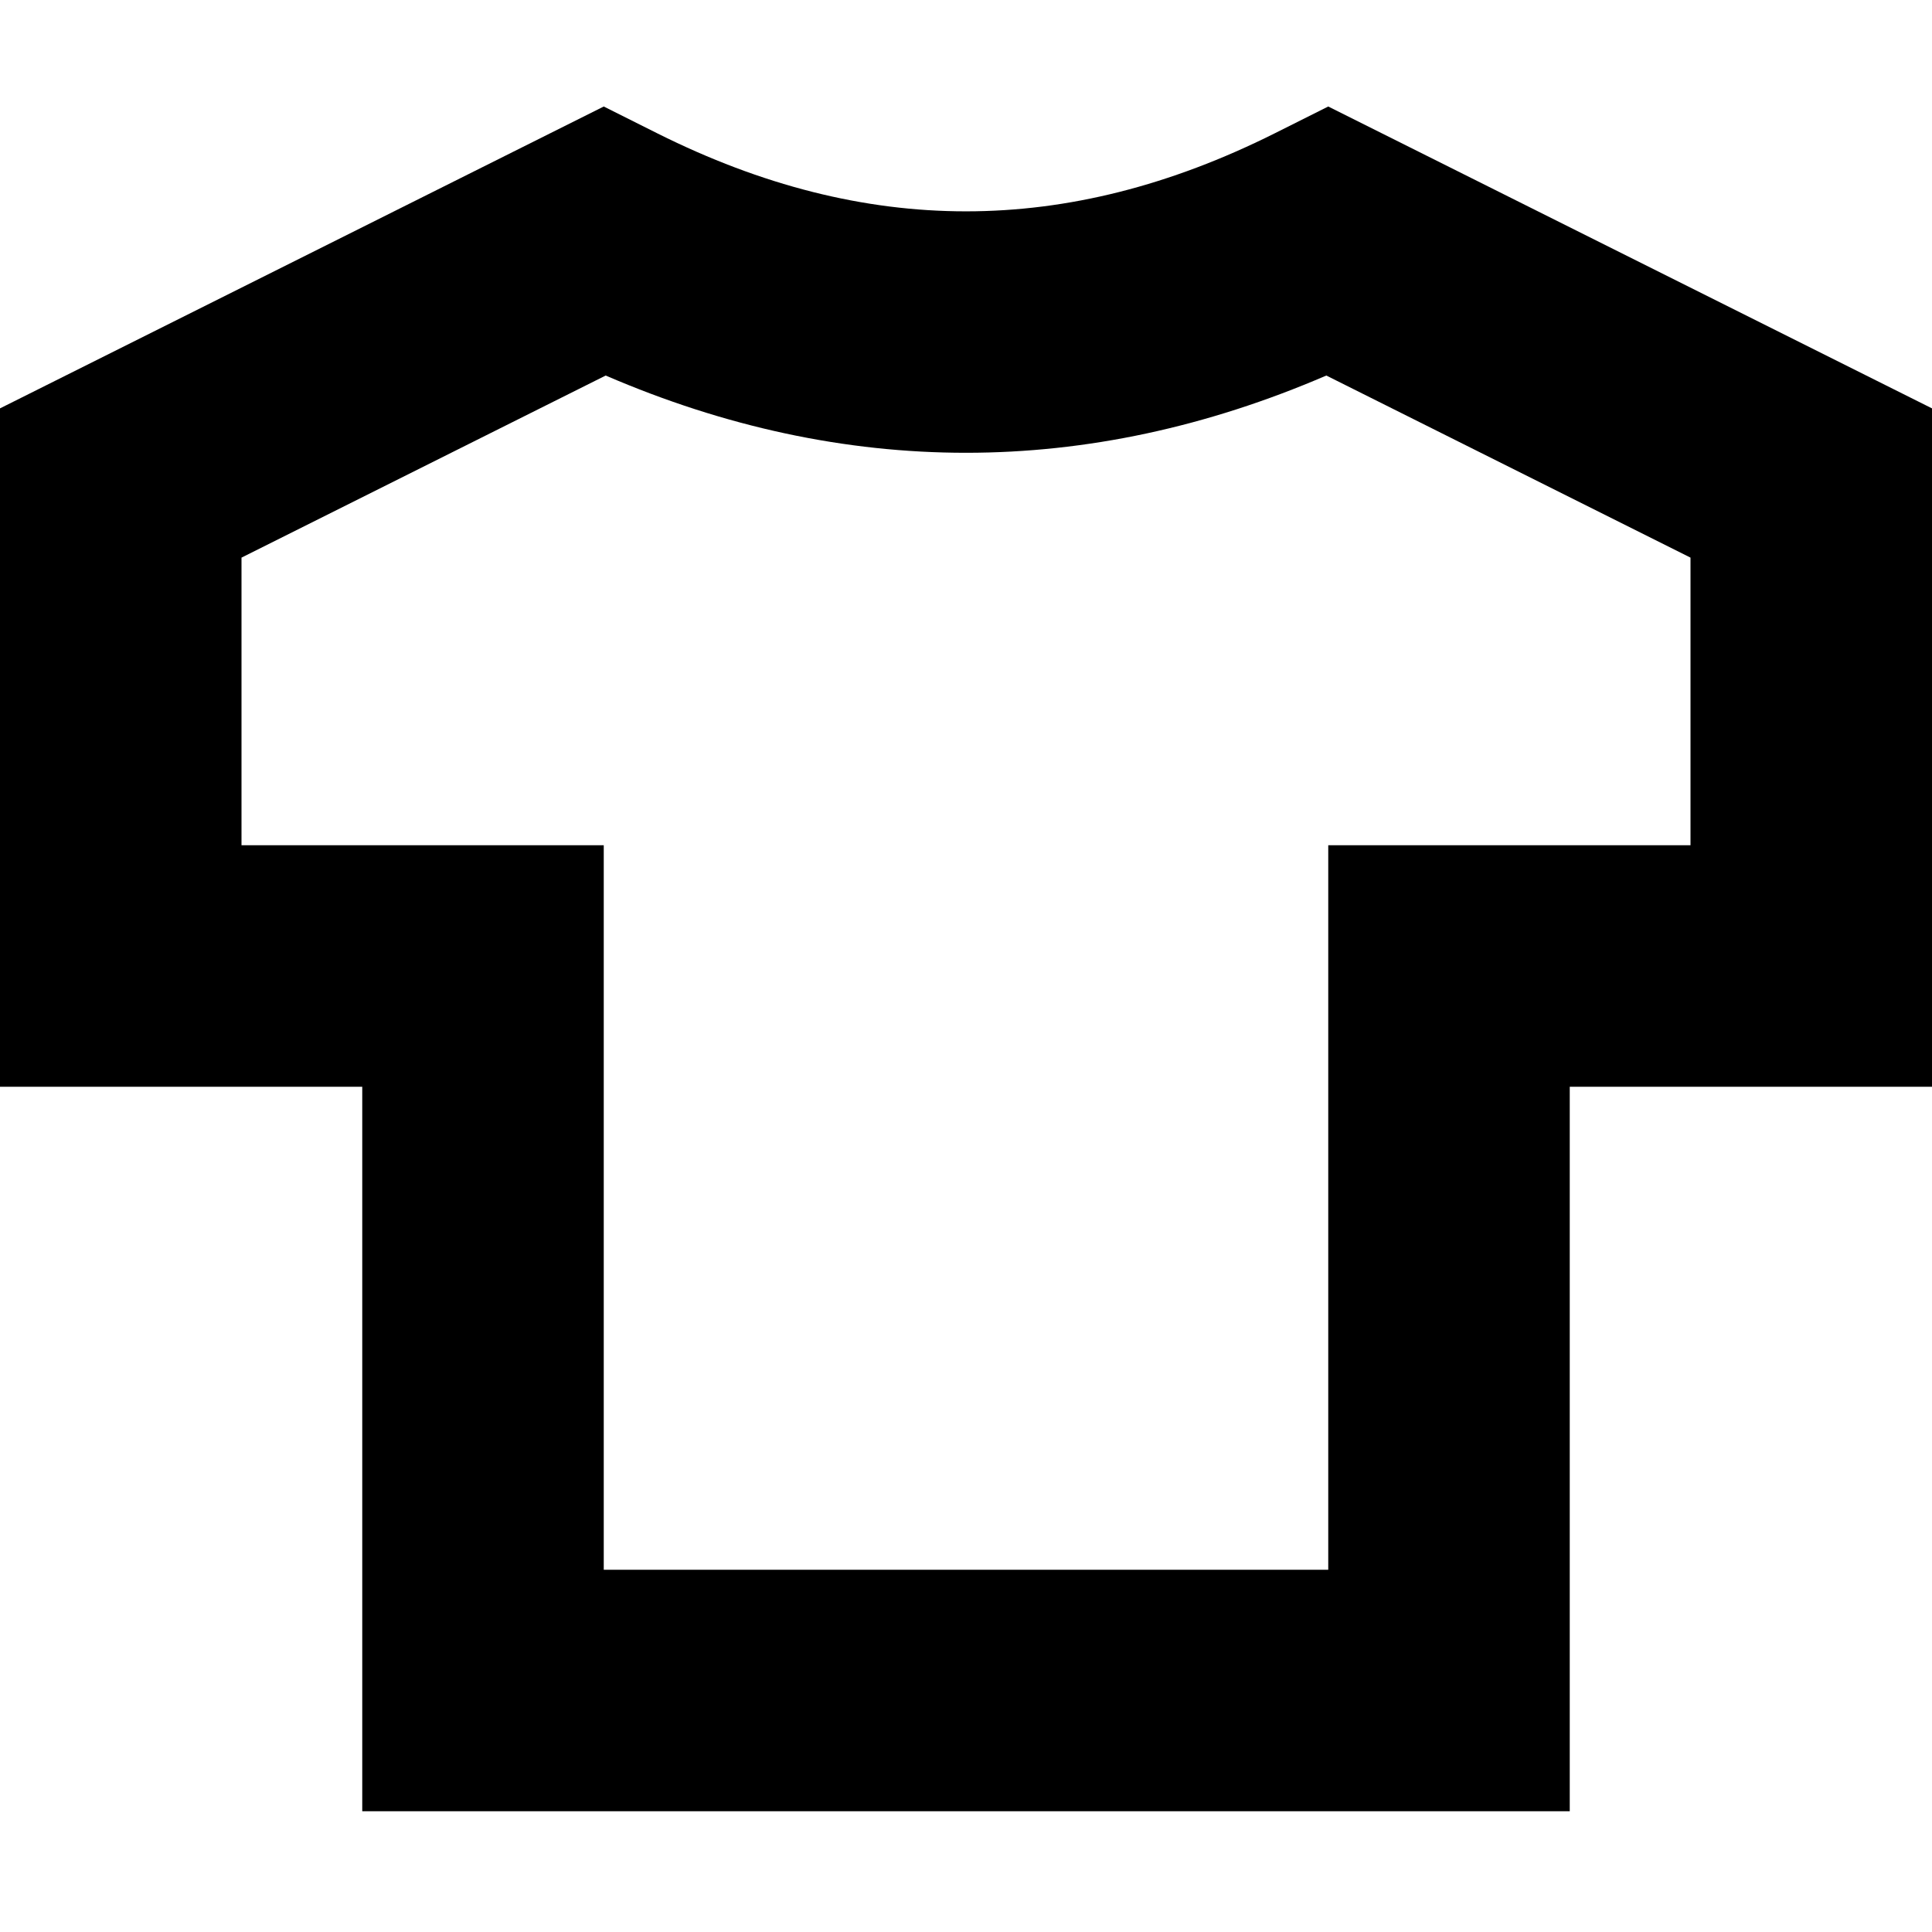 <svg xmlns="http://www.w3.org/2000/svg" width="16" height="16" fill="currentColor" viewBox="0 0 16 16">
  <path d="m5 .882.447.224c1.719.859 3.387.859 5.106 0L11 .882l5 2.5V9h-3v6H3V9H0V3.382l5-2.5Zm.016 2.228L2 4.618V7h3v6h6V7h3V4.618L10.984 3.11c-1.979.853-3.99.853-5.968 0Z"/>
</svg>
